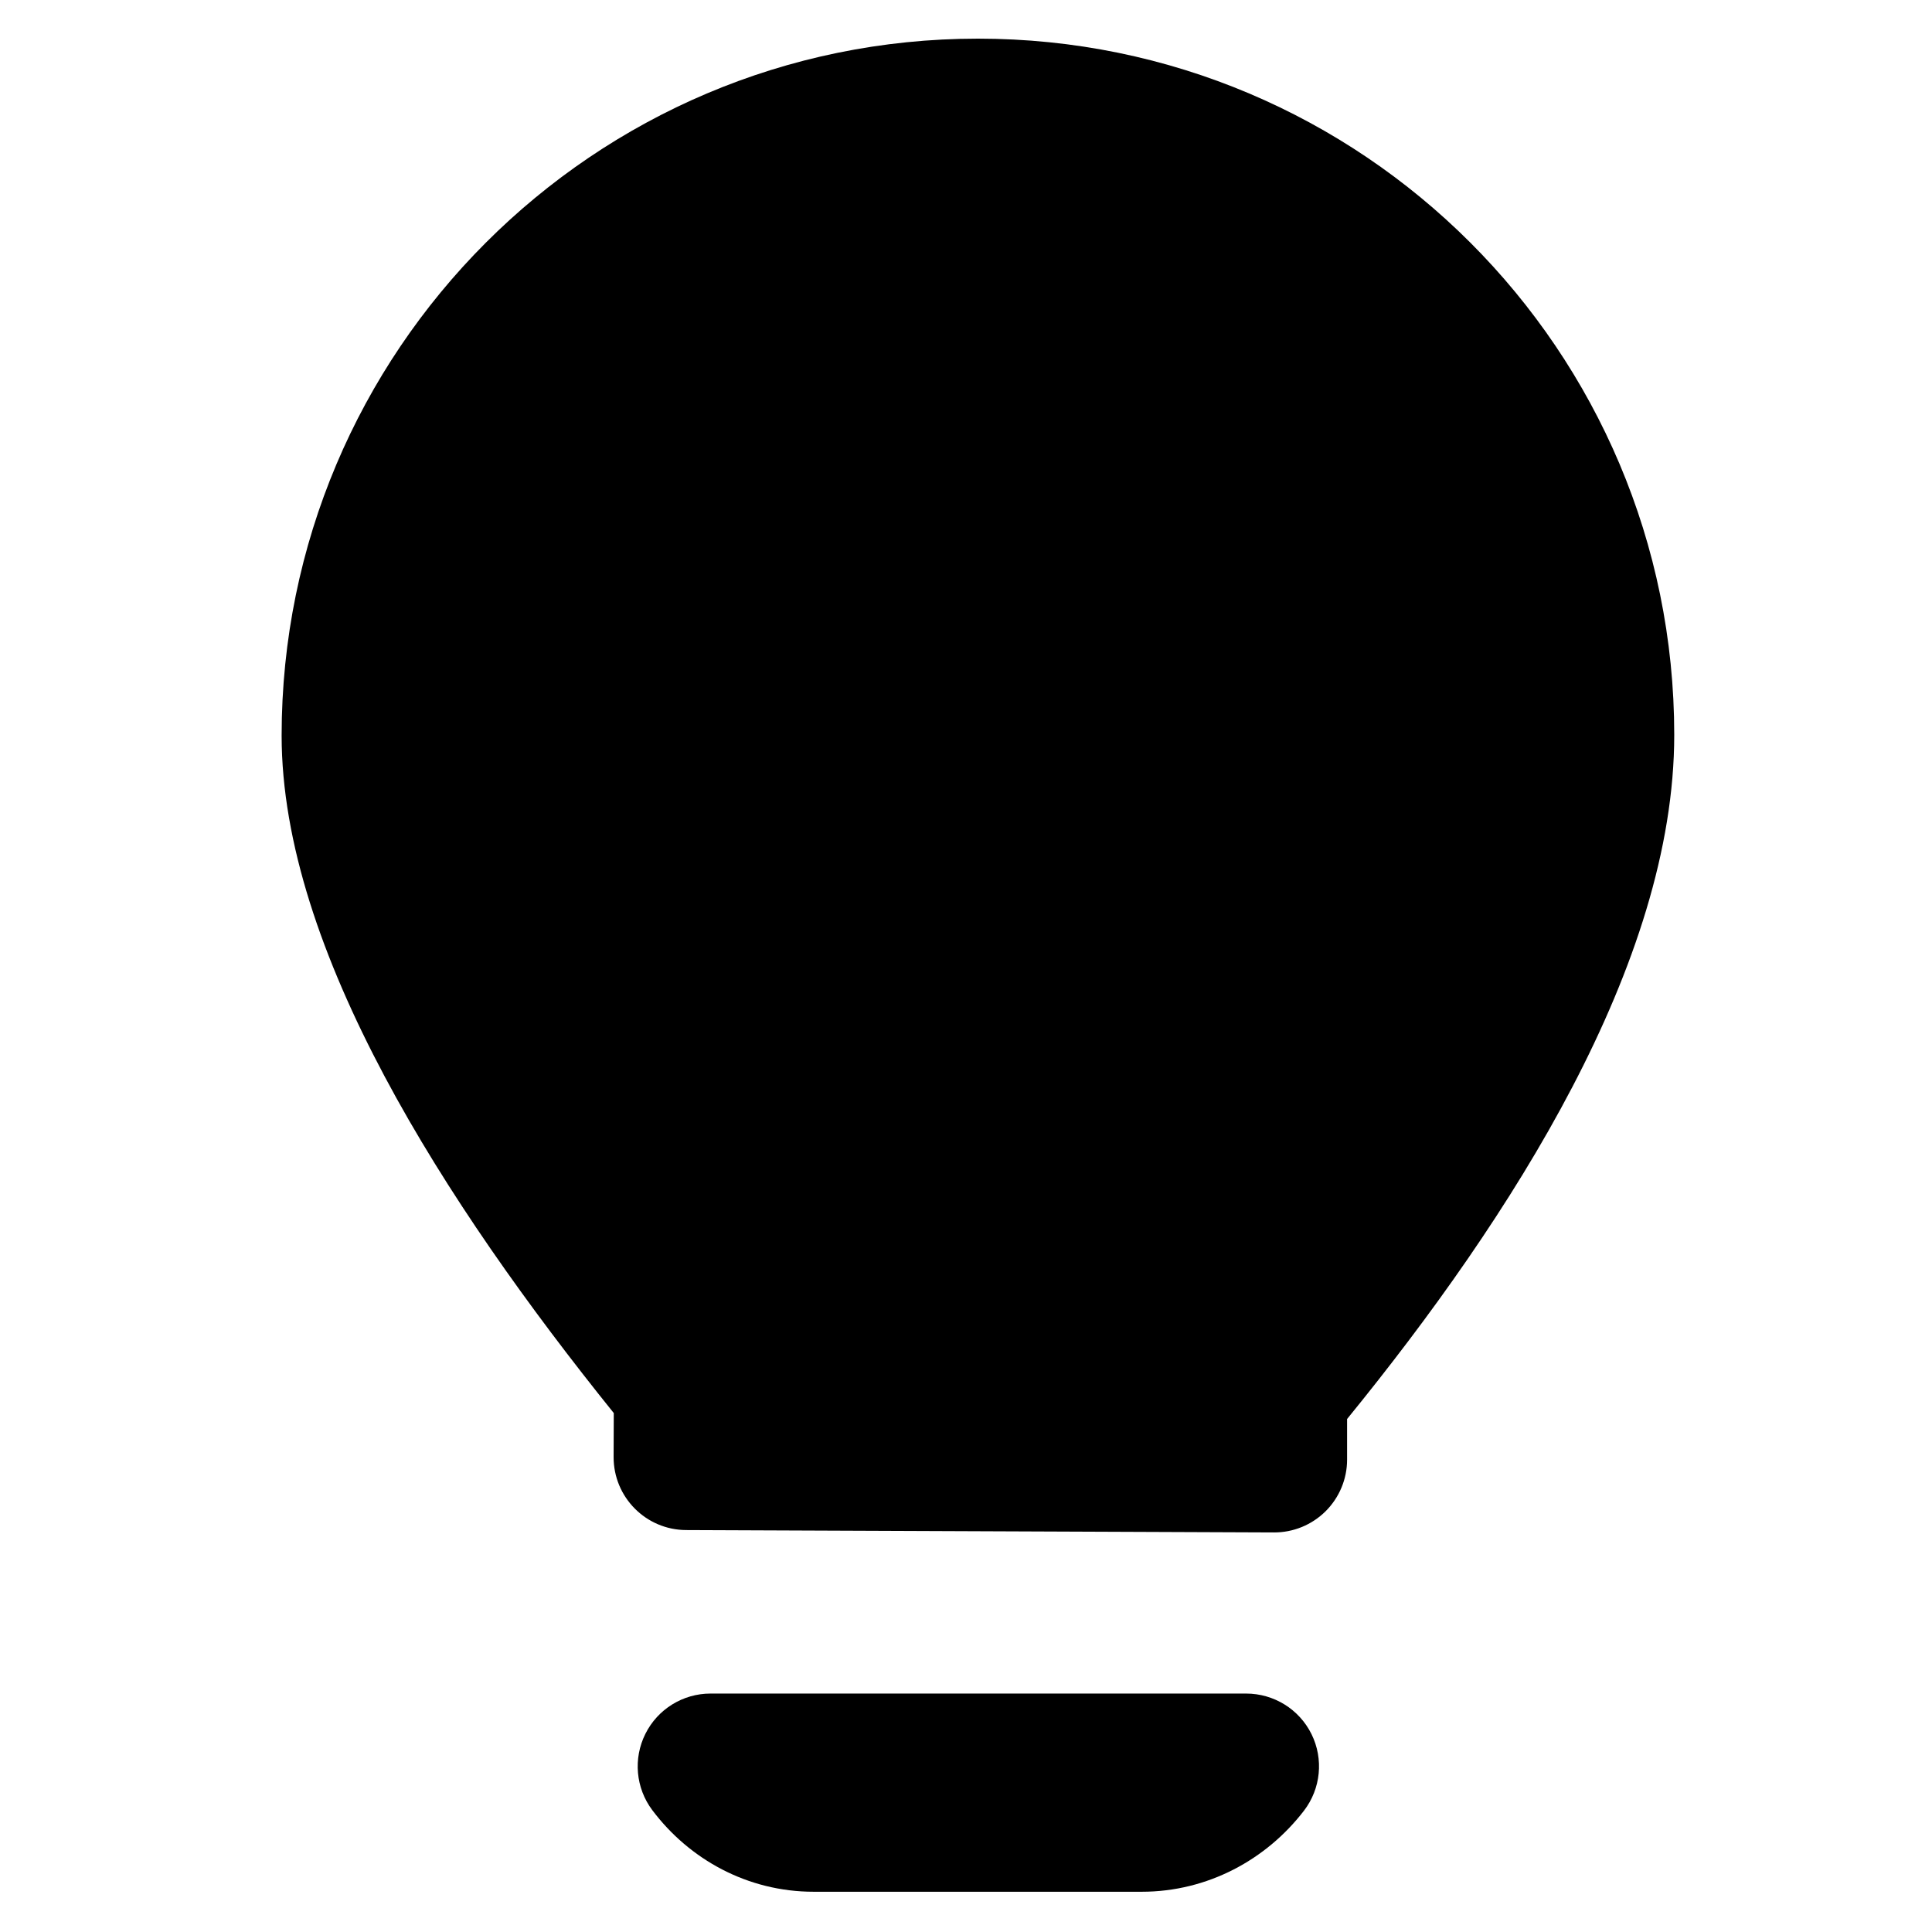 <?xml version="1.0" encoding="utf-8"?>
<!-- Generator: Adobe Illustrator 16.0.0, SVG Export Plug-In . SVG Version: 6.00 Build 0)  -->
<!DOCTYPE svg PUBLIC "-//W3C//DTD SVG 1.1//EN" "http://www.w3.org/Graphics/SVG/1.1/DTD/svg11.dtd">
<svg version="1.1" id="Layer_1" xmlns="http://www.w3.org/2000/svg" xmlns:xlink="http://www.w3.org/1999/xlink" x="0px" y="0px"
	 width="48px" height="48px" viewBox="0 0 48 48" enable-background="new 0 0 48 48" xml:space="preserve">
<g>
	<path d="M20.216,47h8.15c1.636,0,3.095-0.796,4.03-2.013c0.42-0.547,0.493-1.285,0.188-1.903c-0.305-0.618-0.935-1.008-1.624-1.008
		H17.653c-0.686,0-1.312,0.387-1.618,1c-0.307,0.613-0.241,1.347,0.17,1.895C17.125,46.196,18.573,47,20.216,47z"/>
	<path d="M33.468,35.255c4.088-5.017,8.128-11.317,8.128-16.998c0-9.553-7.747-17.297-17.3-17.297
		c-9.553,0-17.299,7.763-17.299,17.316c0,5.322,4.063,11.628,8.252,16.831l-0.004,1.091c-0.003,0.999,0.803,1.812,1.802,1.816
		l14.604,0.059c0.481,0.002,0.943-0.188,1.284-0.527c0.341-0.34,0.533-0.801,0.533-1.282V35.255z"/>
</g>
</svg>
